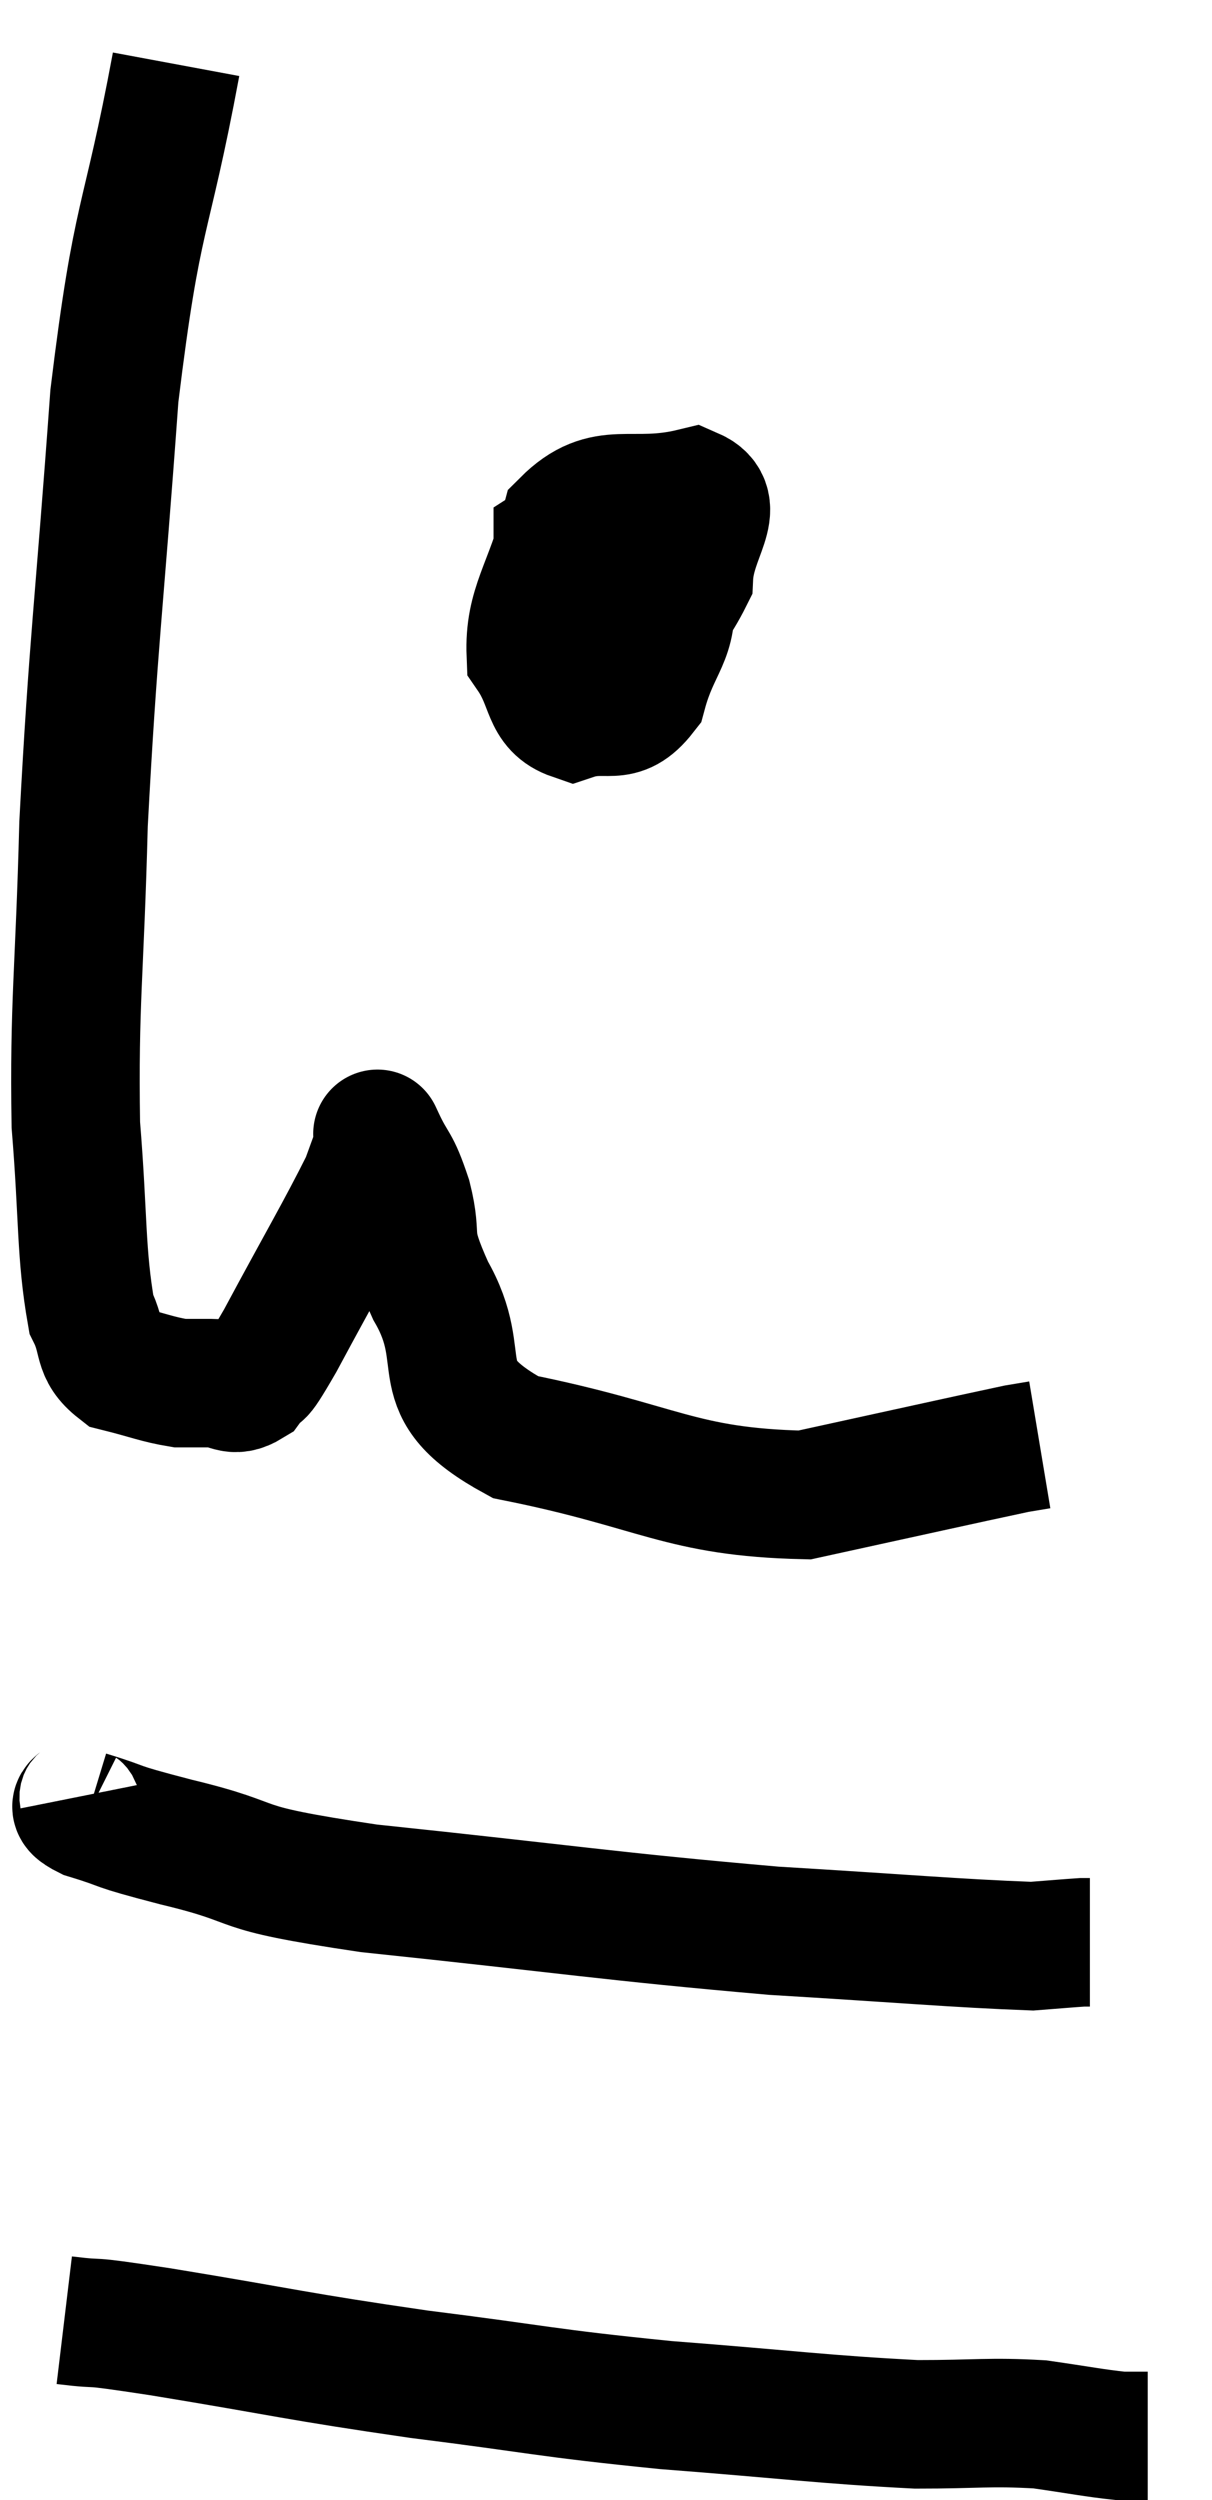 <svg xmlns="http://www.w3.org/2000/svg" viewBox="11.84 5.72 18.86 38.9" width="18.86" height="38.9"><path d="M 14.58 6.72 C 14.1 9.3, 13.98 8.925, 13.62 11.88 C 13.38 15.21, 13.29 15.705, 13.14 18.54 C 13.08 20.88, 12.99 21.315, 13.02 23.22 C 13.14 24.69, 13.095 25.215, 13.26 26.16 C 13.47 26.58, 13.335 26.73, 13.68 27 C 14.16 27.12, 14.28 27.18, 14.64 27.24 C 14.88 27.24, 14.85 27.24, 15.12 27.24 C 15.42 27.24, 15.45 27.405, 15.72 27.24 C 15.96 26.91, 15.75 27.36, 16.2 26.58 C 16.86 25.35, 17.13 24.9, 17.52 24.12 C 17.64 23.79, 17.7 23.625, 17.76 23.46 C 17.76 23.46, 17.655 23.235, 17.76 23.46 C 17.97 23.91, 17.985 23.775, 18.18 24.36 C 18.36 25.08, 18.12 24.87, 18.54 25.8 C 19.2 26.94, 18.405 27.285, 19.86 28.08 C 22.11 28.53, 22.41 28.935, 24.36 28.98 C 26.01 28.62, 26.745 28.455, 27.66 28.26 C 27.84 28.23, 27.93 28.215, 28.02 28.2 L 28.02 28.2" fill="none" stroke="black" stroke-width="2"></path><path d="M 20.88 14.28 C 20.7 15.24, 20.49 15.615, 20.52 16.2 C 20.76 16.41, 20.49 16.995, 21 16.62 C 21.78 15.66, 22.155 15.51, 22.56 14.7 C 22.59 14.04, 23.1 13.59, 22.62 13.38 C 21.63 13.62, 21.27 13.23, 20.64 13.86 C 20.37 14.88, 20.07 15.15, 20.1 15.9 C 20.43 16.38, 20.325 16.71, 20.76 16.86 C 21.3 16.68, 21.465 16.98, 21.84 16.5 C 22.05 15.72, 22.335 15.66, 22.26 14.94 C 21.9 14.28, 21.975 13.815, 21.54 13.62 C 21.03 13.89, 20.775 13.995, 20.52 14.16 L 20.52 14.28" fill="none" stroke="black" stroke-width="2"></path><path d="M 13.14 33.66 C 13.17 33.81, 12.84 33.78, 13.2 33.96 C 13.89 34.17, 13.485 34.095, 14.58 34.38 C 16.08 34.74, 15.255 34.755, 17.58 35.1 C 20.73 35.43, 21.3 35.535, 23.88 35.76 C 25.89 35.88, 26.7 35.955, 27.9 36 C 28.29 35.97, 28.455 35.955, 28.68 35.94 C 28.74 35.94, 28.77 35.94, 28.8 35.94 L 28.8 35.94" fill="none" stroke="black" stroke-width="2"></path><path d="M 12.84 41.82 C 13.59 41.91, 12.96 41.79, 14.34 42 C 16.35 42.33, 16.395 42.375, 18.36 42.66 C 20.28 42.9, 20.265 42.945, 22.2 43.14 C 24.15 43.29, 24.645 43.365, 26.1 43.44 C 27.06 43.44, 27.225 43.395, 28.02 43.44 C 28.65 43.53, 28.86 43.575, 29.28 43.62 L 29.7 43.62" fill="none" stroke="black" stroke-width="2"></path></svg>